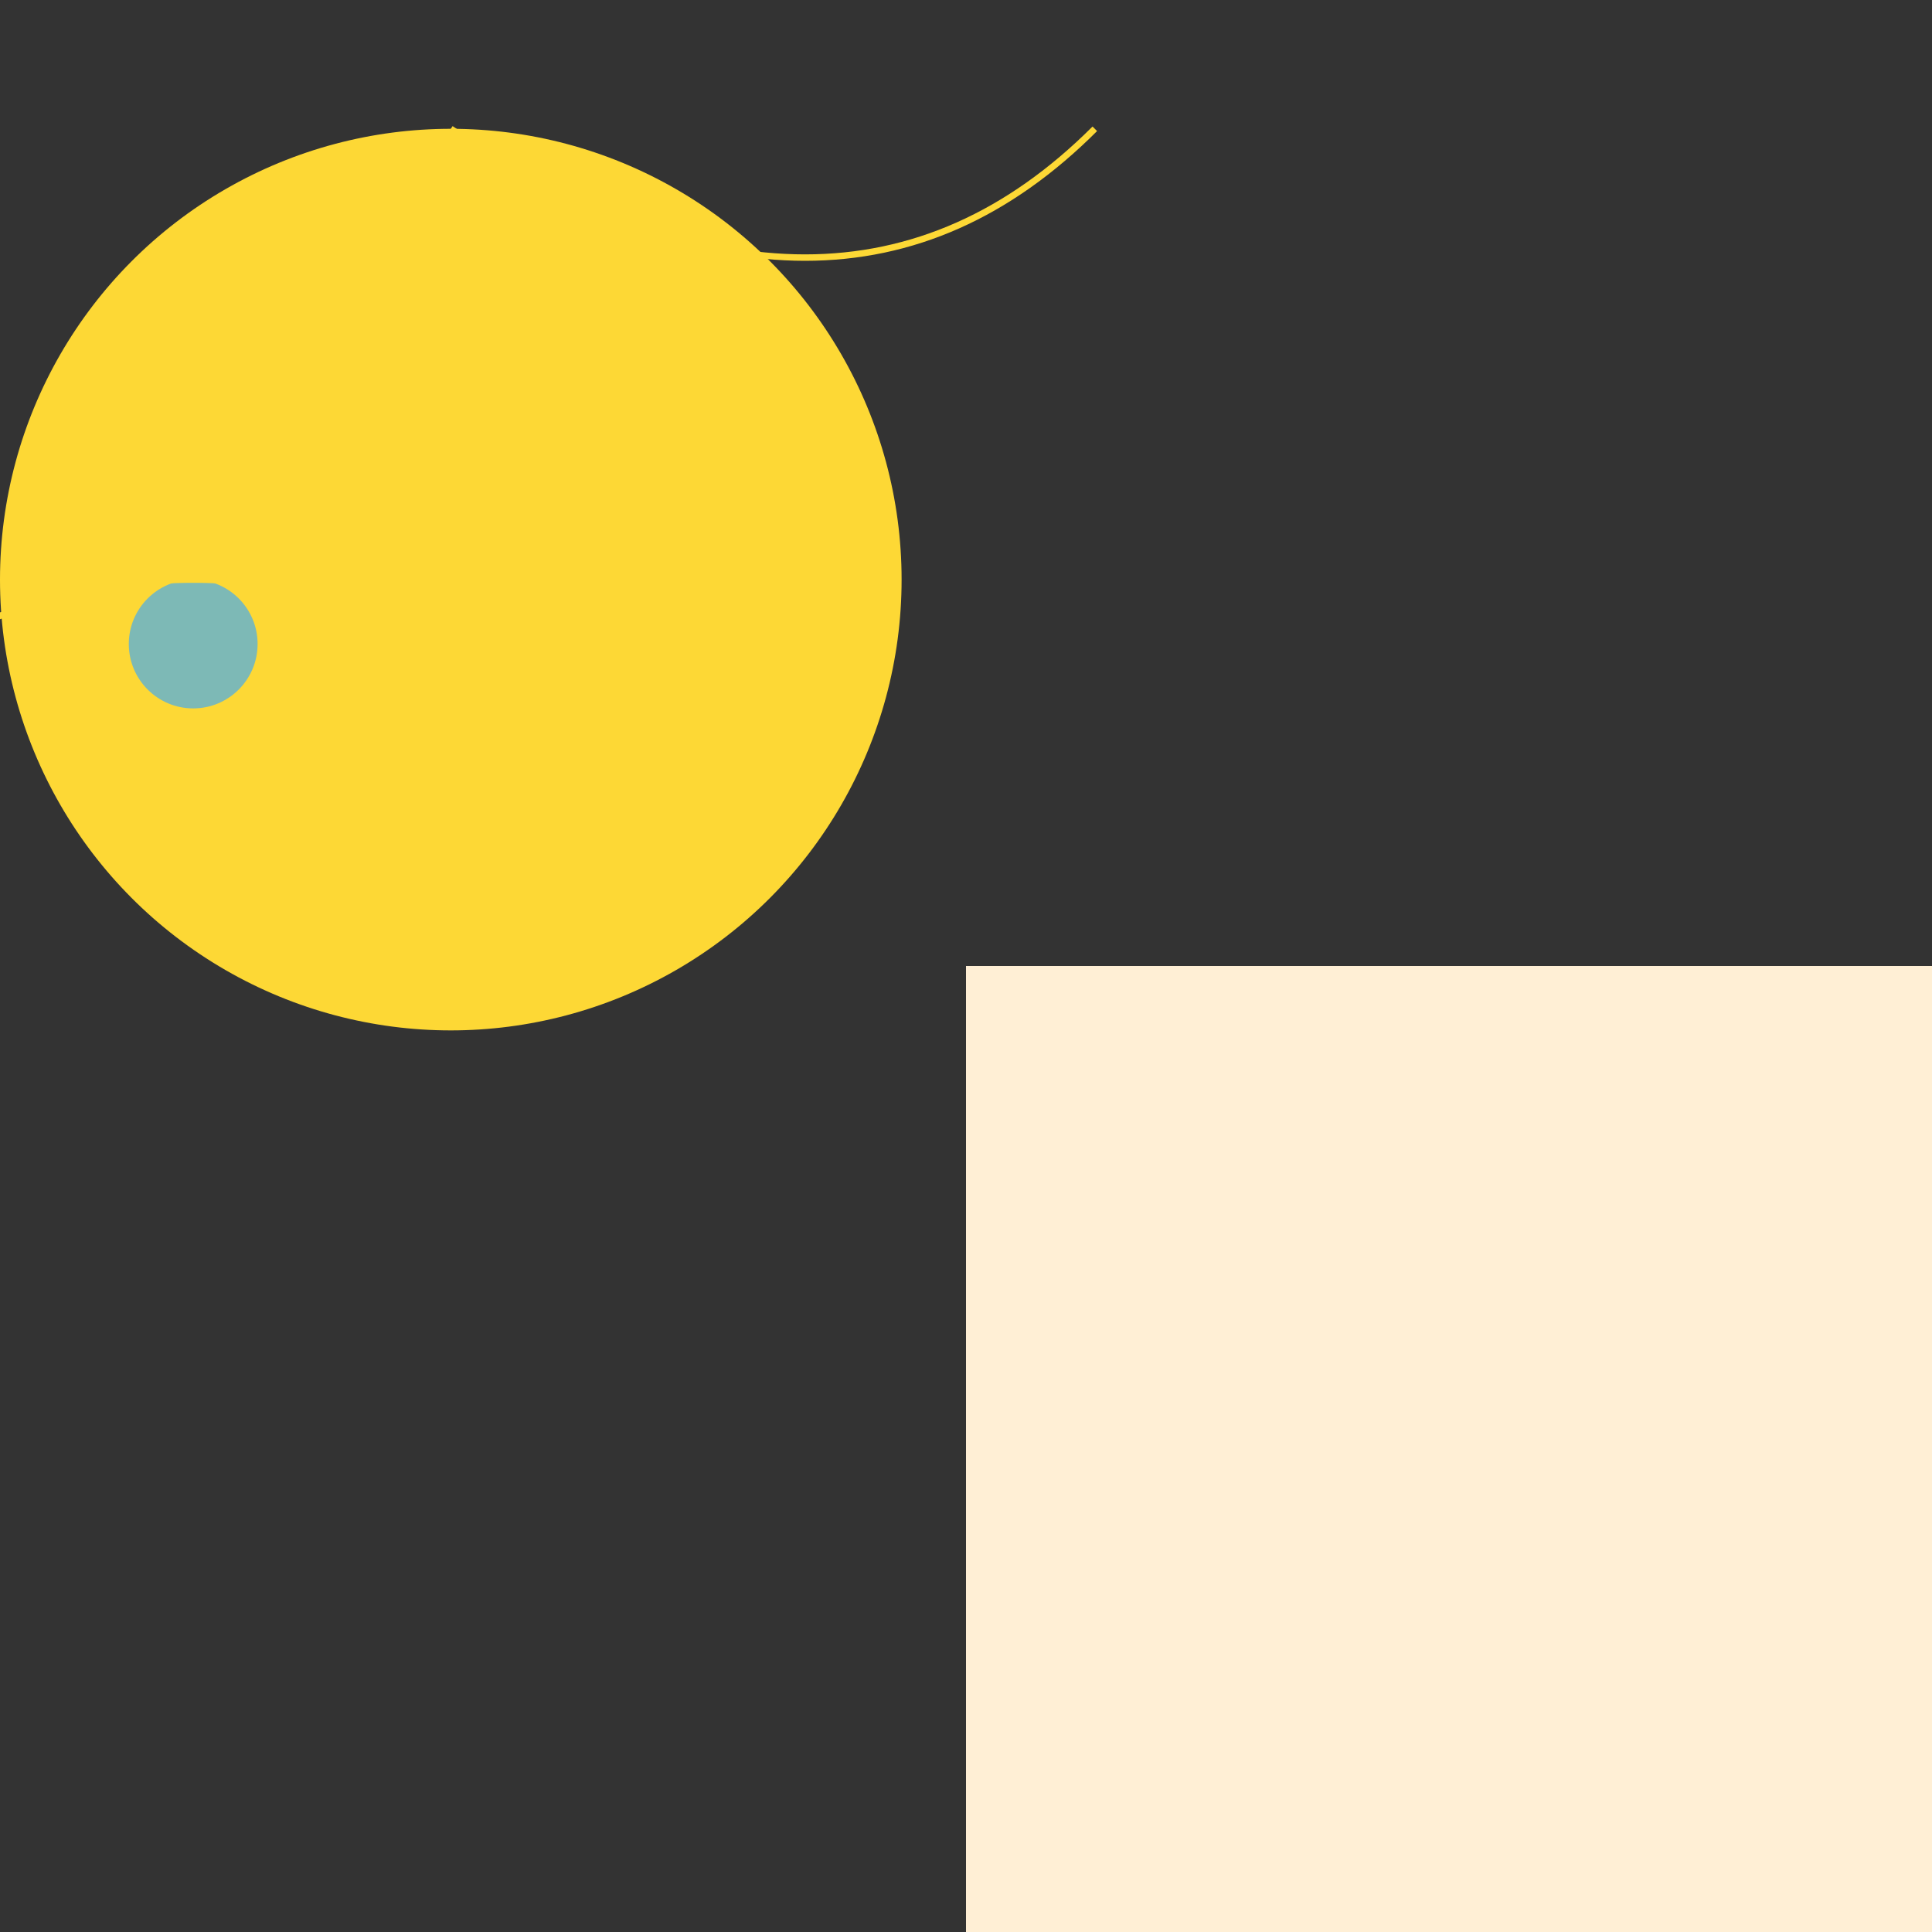 <svg xmlns="http://www.w3.org/2000/svg" viewBox="-150 -150 300 300">
    <rect x="-150" y="-150" width="300" height="300" fill="#333333" stroke="none"/>
    <!-- Background -->
    <rect width="100%" height="100%" fill="#FFEFD5"/>

    <!-- Giraffe Head -->
    <circle cx="-80" cy="-60" r="70" fill="#FDD835">
        <animateTransform
            attributeName="transform"
            type="rotate"
            from="0 0"
            to="360 0"
            dur="4s"
            repeatCount="indefinite"/>
    </circle>

    <!-- Giraffe Neck -->
    <path d="M-80,-130 Q-20,-90 20,-130" stroke="#FDD835" fill="transparent">
        <animate
            attributeName="d"
            dur="4s"
            repeatCount="indefinite"
            values="M-80,-130 Q-20,-90 20,-130;M-80,-140 Q-20,-100 20,-140"/>
    </path>

    <!-- Bars and Beats -->
    <g id="bars">
        <!-- Bar 1 -->
        <circle cx="-160" cy="-50" r="10" fill="#7DB9B6"><title>Bar 1</title></circle>
        <circle cx="-120" cy="-50" r="10" fill="#7DB9B6"><title>Beat 1</title></circle>
        <!-- ... Repeat for bars and beats up to Bar 16 ... -->
    </g>

    <!-- Paths connecting circles (transitions) -->
    <path d="M-160,-50 Q-120,-70 -80,-50" stroke="#FDD835" fill="transparent"/>
    <!-- ... Repeat for paths connecting circles up to Bar 16 ... -->

</svg>